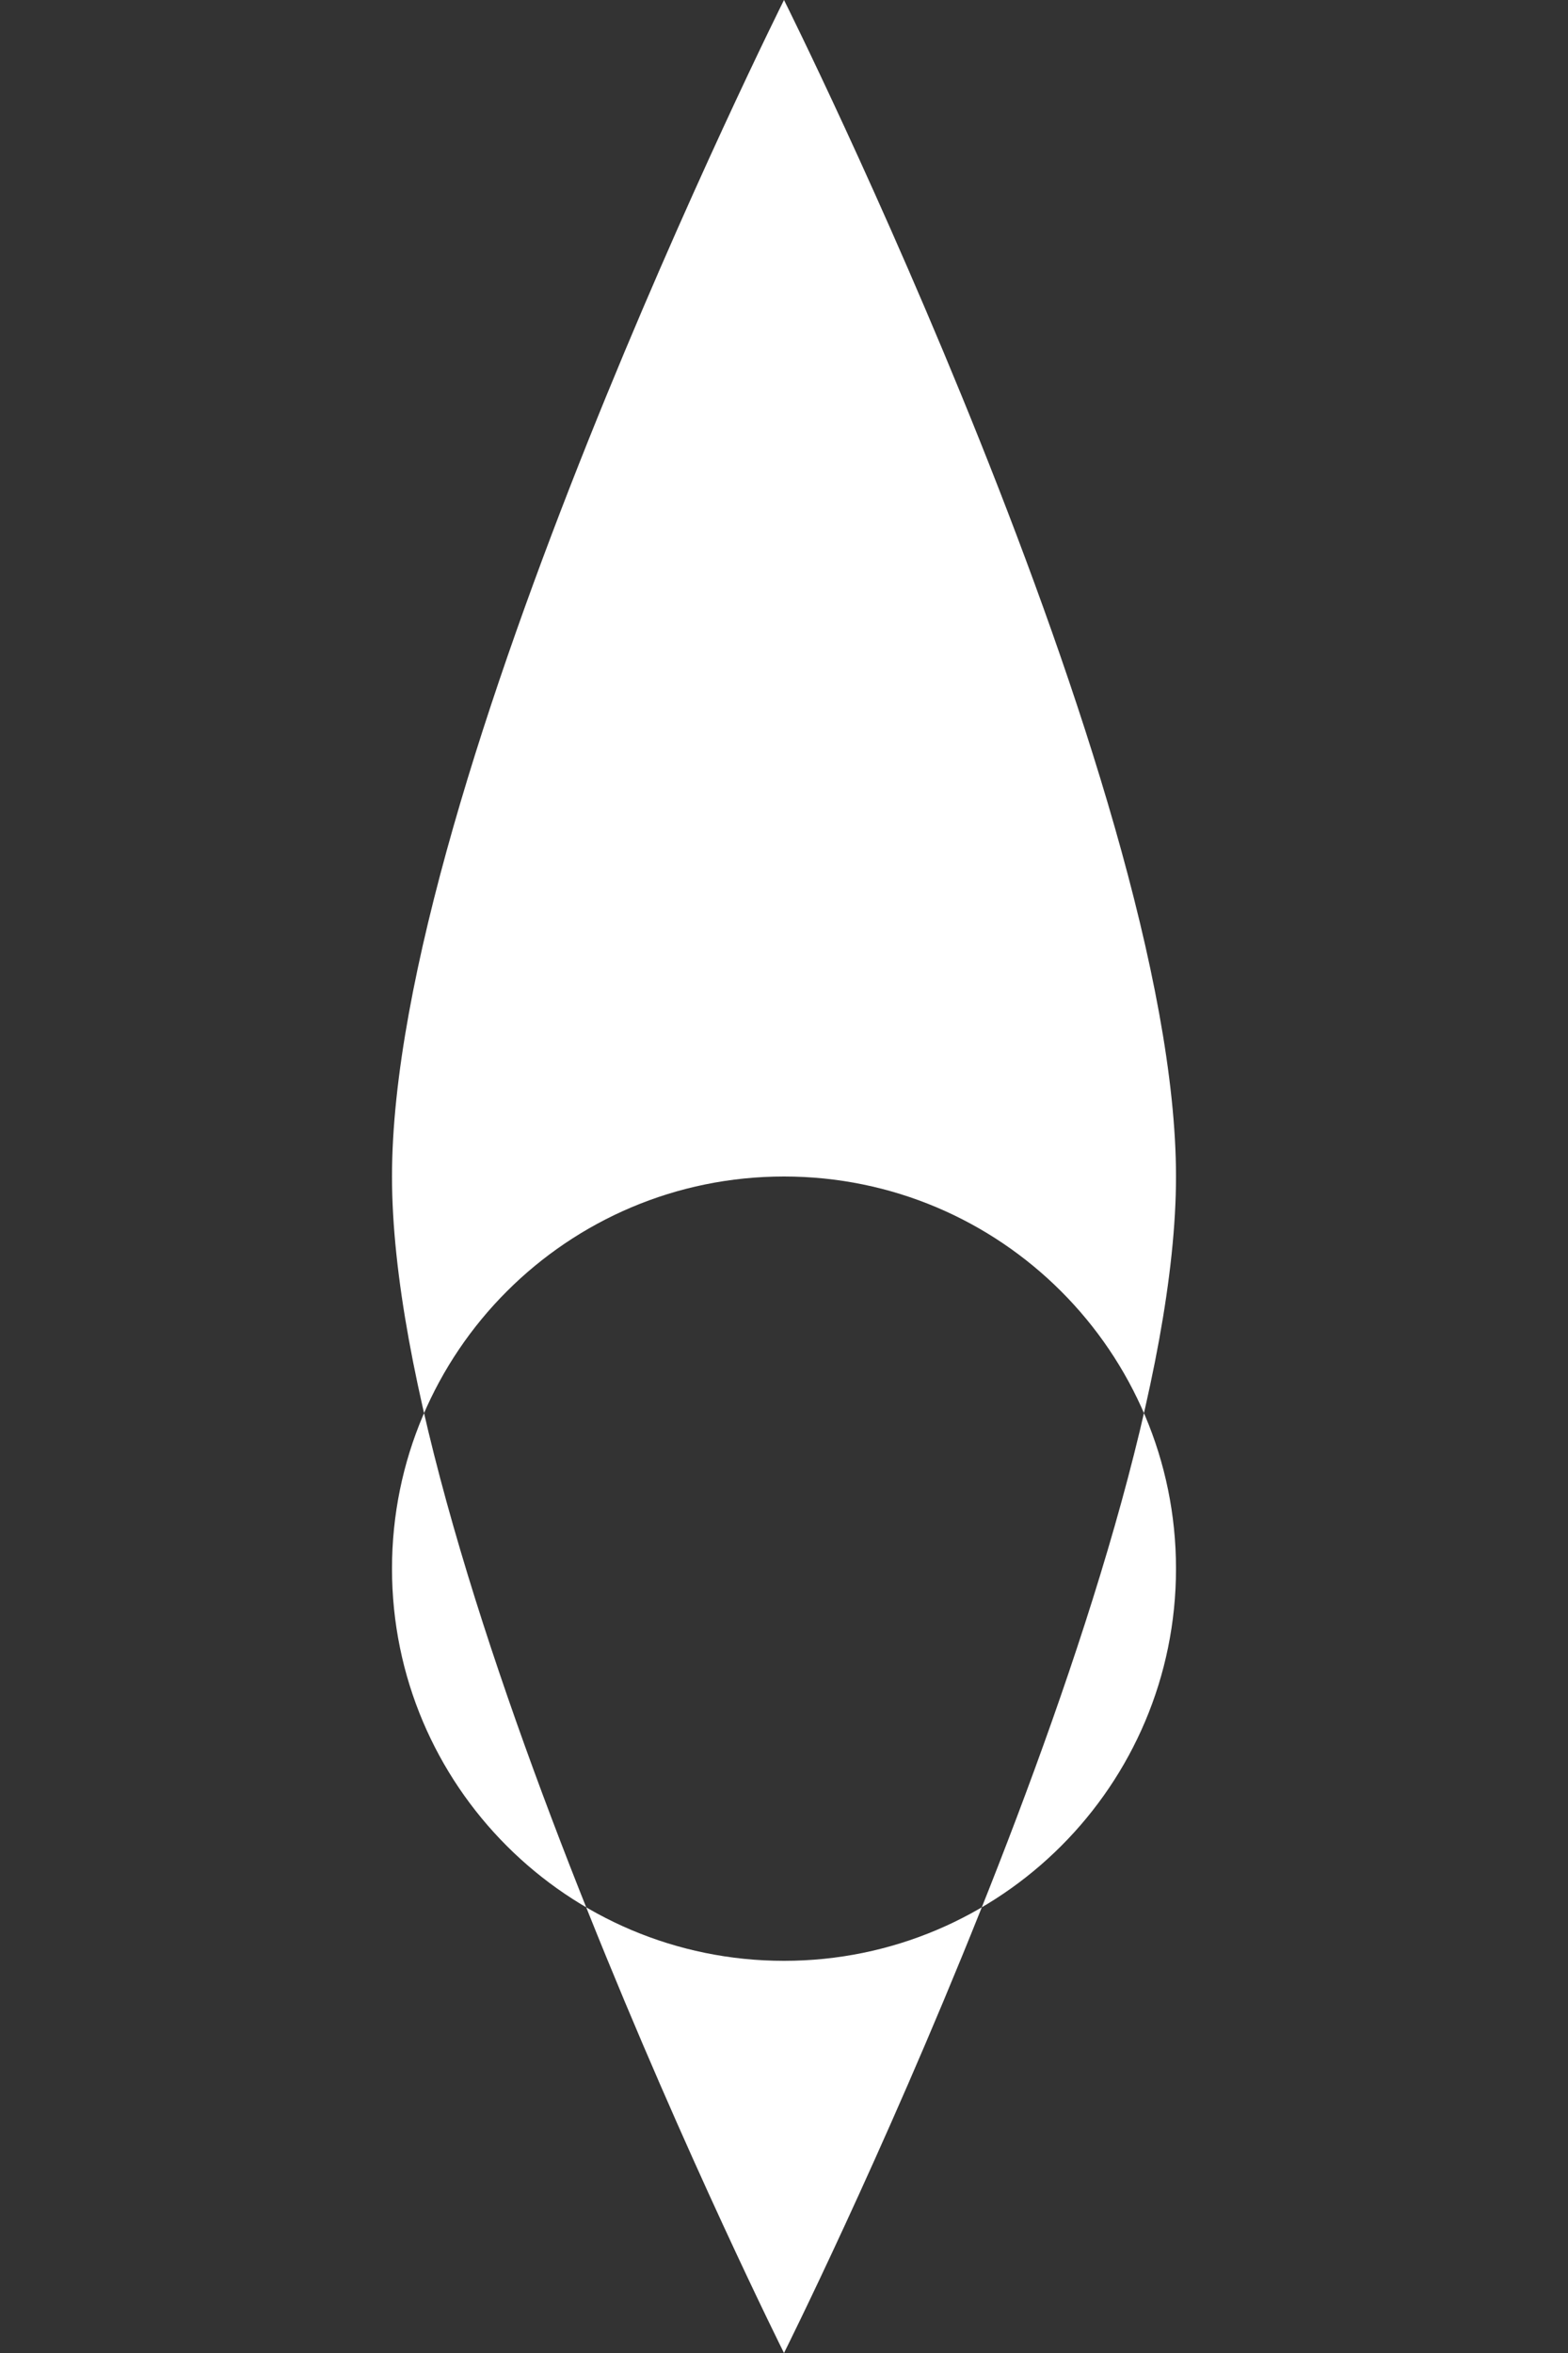 <?xml version="1.0" encoding="UTF-8"?>
<svg width="200" height="300" version="1.1" xmlns="http://www.w3.org/2000/svg">
  <rect width="100%" height="100%" fill="#333333" stroke="none"/>
  <path fill="#FFFFFF" d="M100 0c0 0-50 100-50 150s50 150 50 150 50-100 50-150S100 0 100 0zm0 250c-27.614 0-50-22.386-50-50s22.386-50 50-50 50 22.386 50 50-22.386 50-50 50z"/>
</svg>
